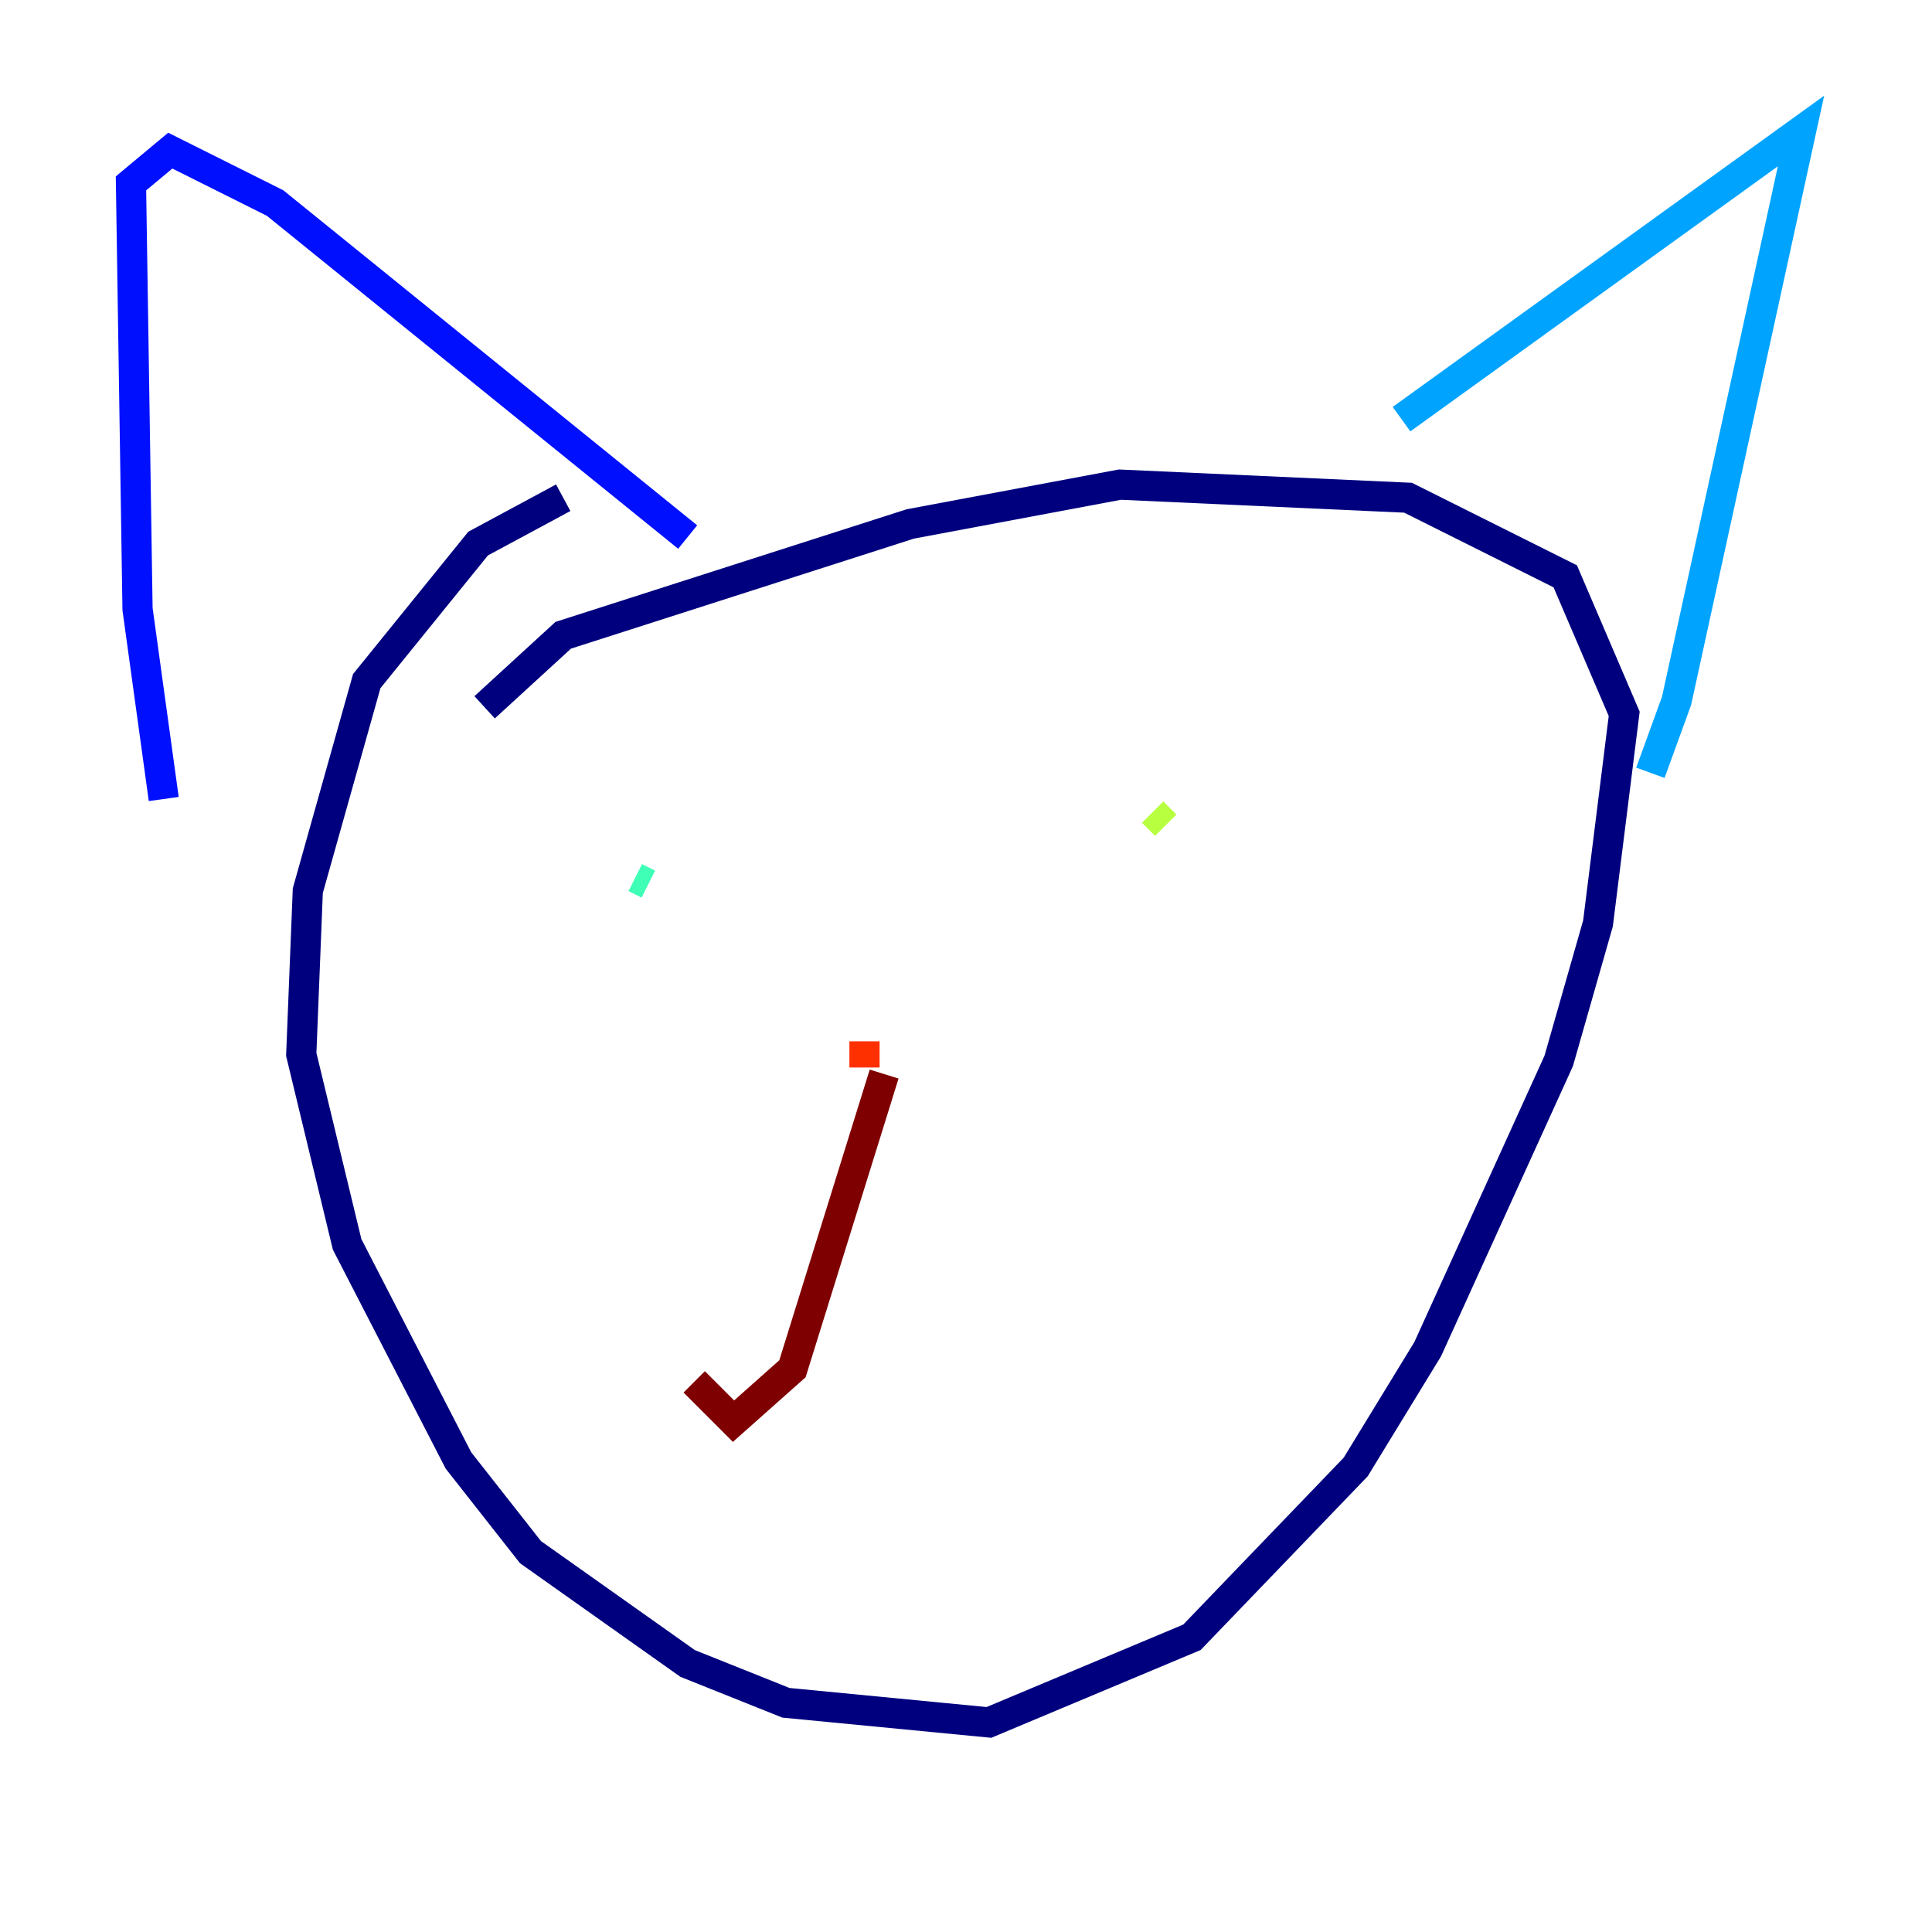 <?xml version="1.0" encoding="utf-8" ?>
<svg baseProfile="tiny" height="128" version="1.2" viewBox="0,0,128,128" width="128" xmlns="http://www.w3.org/2000/svg" xmlns:ev="http://www.w3.org/2001/xml-events" xmlns:xlink="http://www.w3.org/1999/xlink"><defs /><polyline fill="none" points="37.315,32.976 31.675,36.014 24.298,45.125 20.393,59.01 19.959,69.858 22.997,82.441 30.373,96.759 35.146,102.834 45.559,110.21 52.068,112.814 65.519,114.115 78.969,108.475 89.817,97.193 94.59,89.383 103.268,70.291 105.871,61.18 107.607,47.295 103.702,38.183 93.288,32.976 74.197,32.108 60.312,34.712 37.315,42.088 32.108,46.861" stroke="#00007f" stroke-width="2" /><polyline fill="none" points="10.848,52.936 9.112,40.352 8.678,12.149 11.281,9.98 18.224,13.451 45.559,35.58" stroke="#0010ff" stroke-width="2" /><polyline fill="none" points="92.854,27.77 119.322,8.678 111.078,46.427 109.342,51.2" stroke="#00a4ff" stroke-width="2" /><polyline fill="none" points="42.088,58.142 42.956,58.576" stroke="#3fffb7" stroke-width="2" /><polyline fill="none" points="76.366,53.803 77.234,54.671" stroke="#b7ff3f" stroke-width="2" /><polyline fill="none" points="59.444,68.122 59.444,68.122" stroke="#ffb900" stroke-width="2" /><polyline fill="none" points="57.275,68.99 57.275,70.725" stroke="#ff3000" stroke-width="2" /><polyline fill="none" points="58.576,71.159 52.502,90.685 48.597,94.156 45.993,91.552" stroke="#7f0000" stroke-width="2" /></svg>